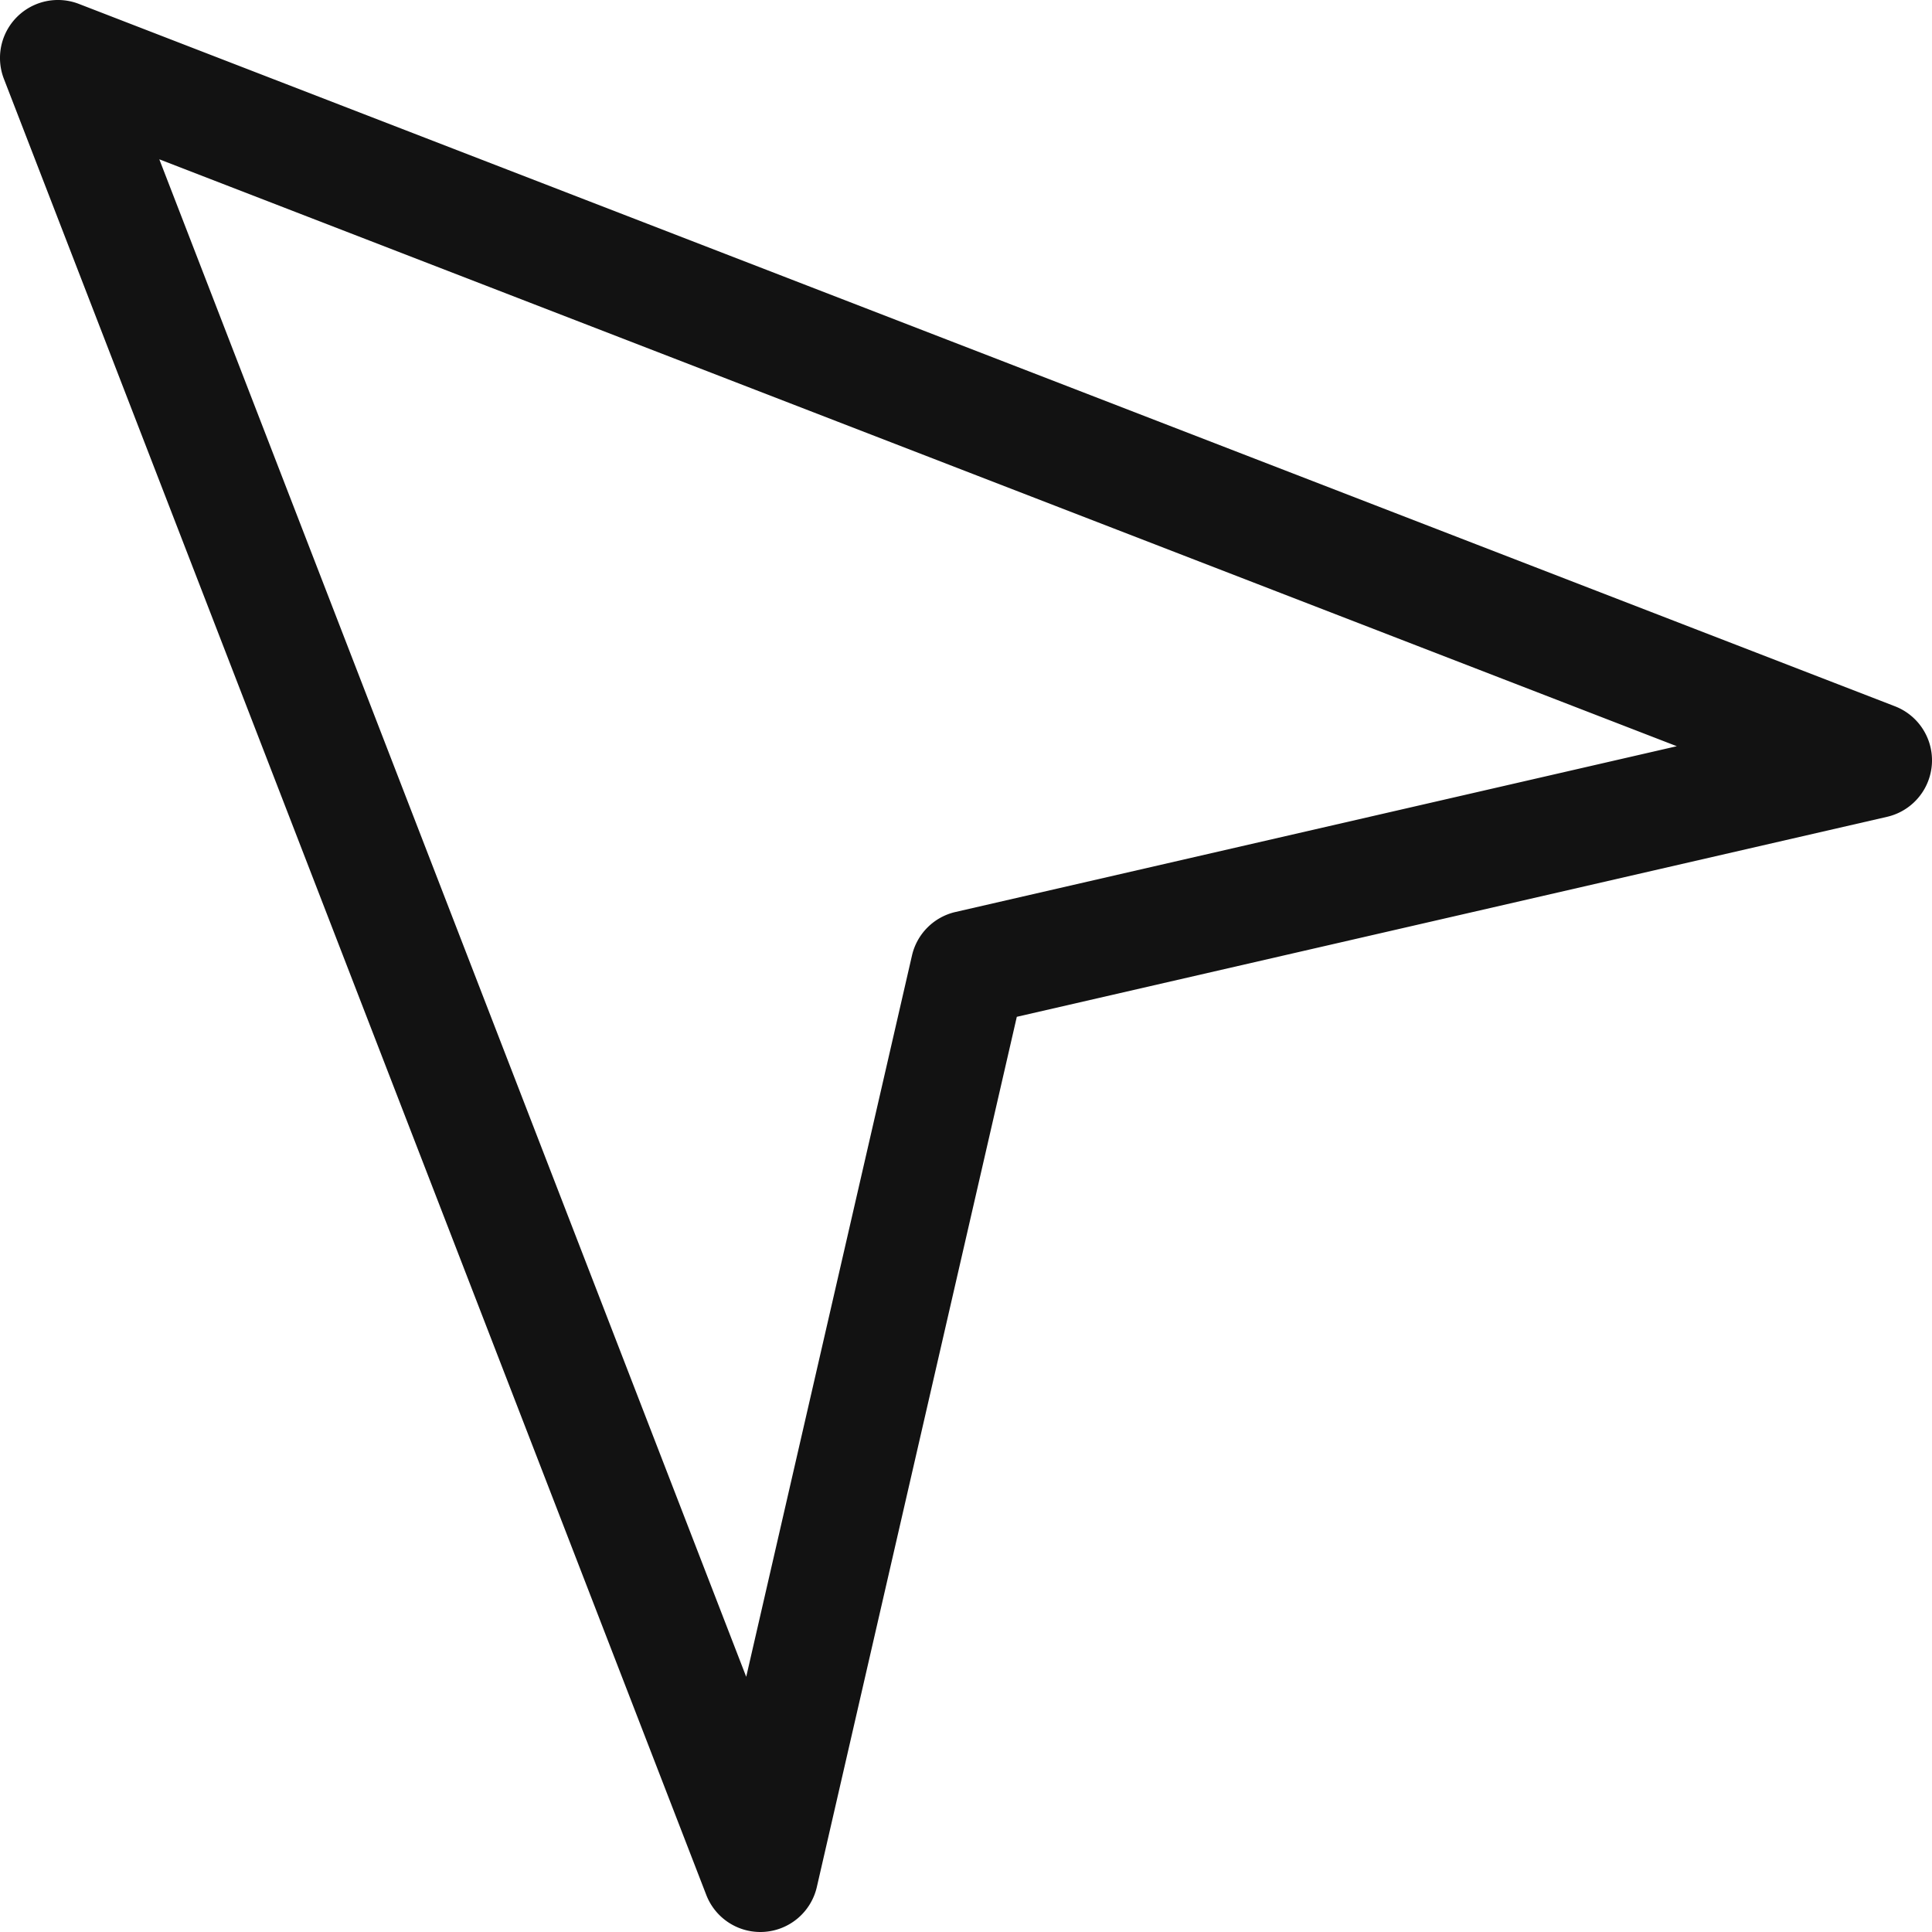 <svg xmlns="http://www.w3.org/2000/svg" viewBox="0 0 100 100"><path d="M39.354,100a3.001,3.001,0,0,1-2.797-1.918L.202,4.083A3,3,0,0,1,4.083.202L98.082,36.557a3,3,0,0,1-.41,5.722l-45.042,10.351L42.279,97.672a3,3,0,0,1-2.709,2.32C39.498,99.997,39.426,100,39.354,100ZM8.246,8.246,38.624,86.791l8.58-37.335a3,3,0,0,1,2.252-2.252L86.791,38.624Z" fill="#121212"/></svg>